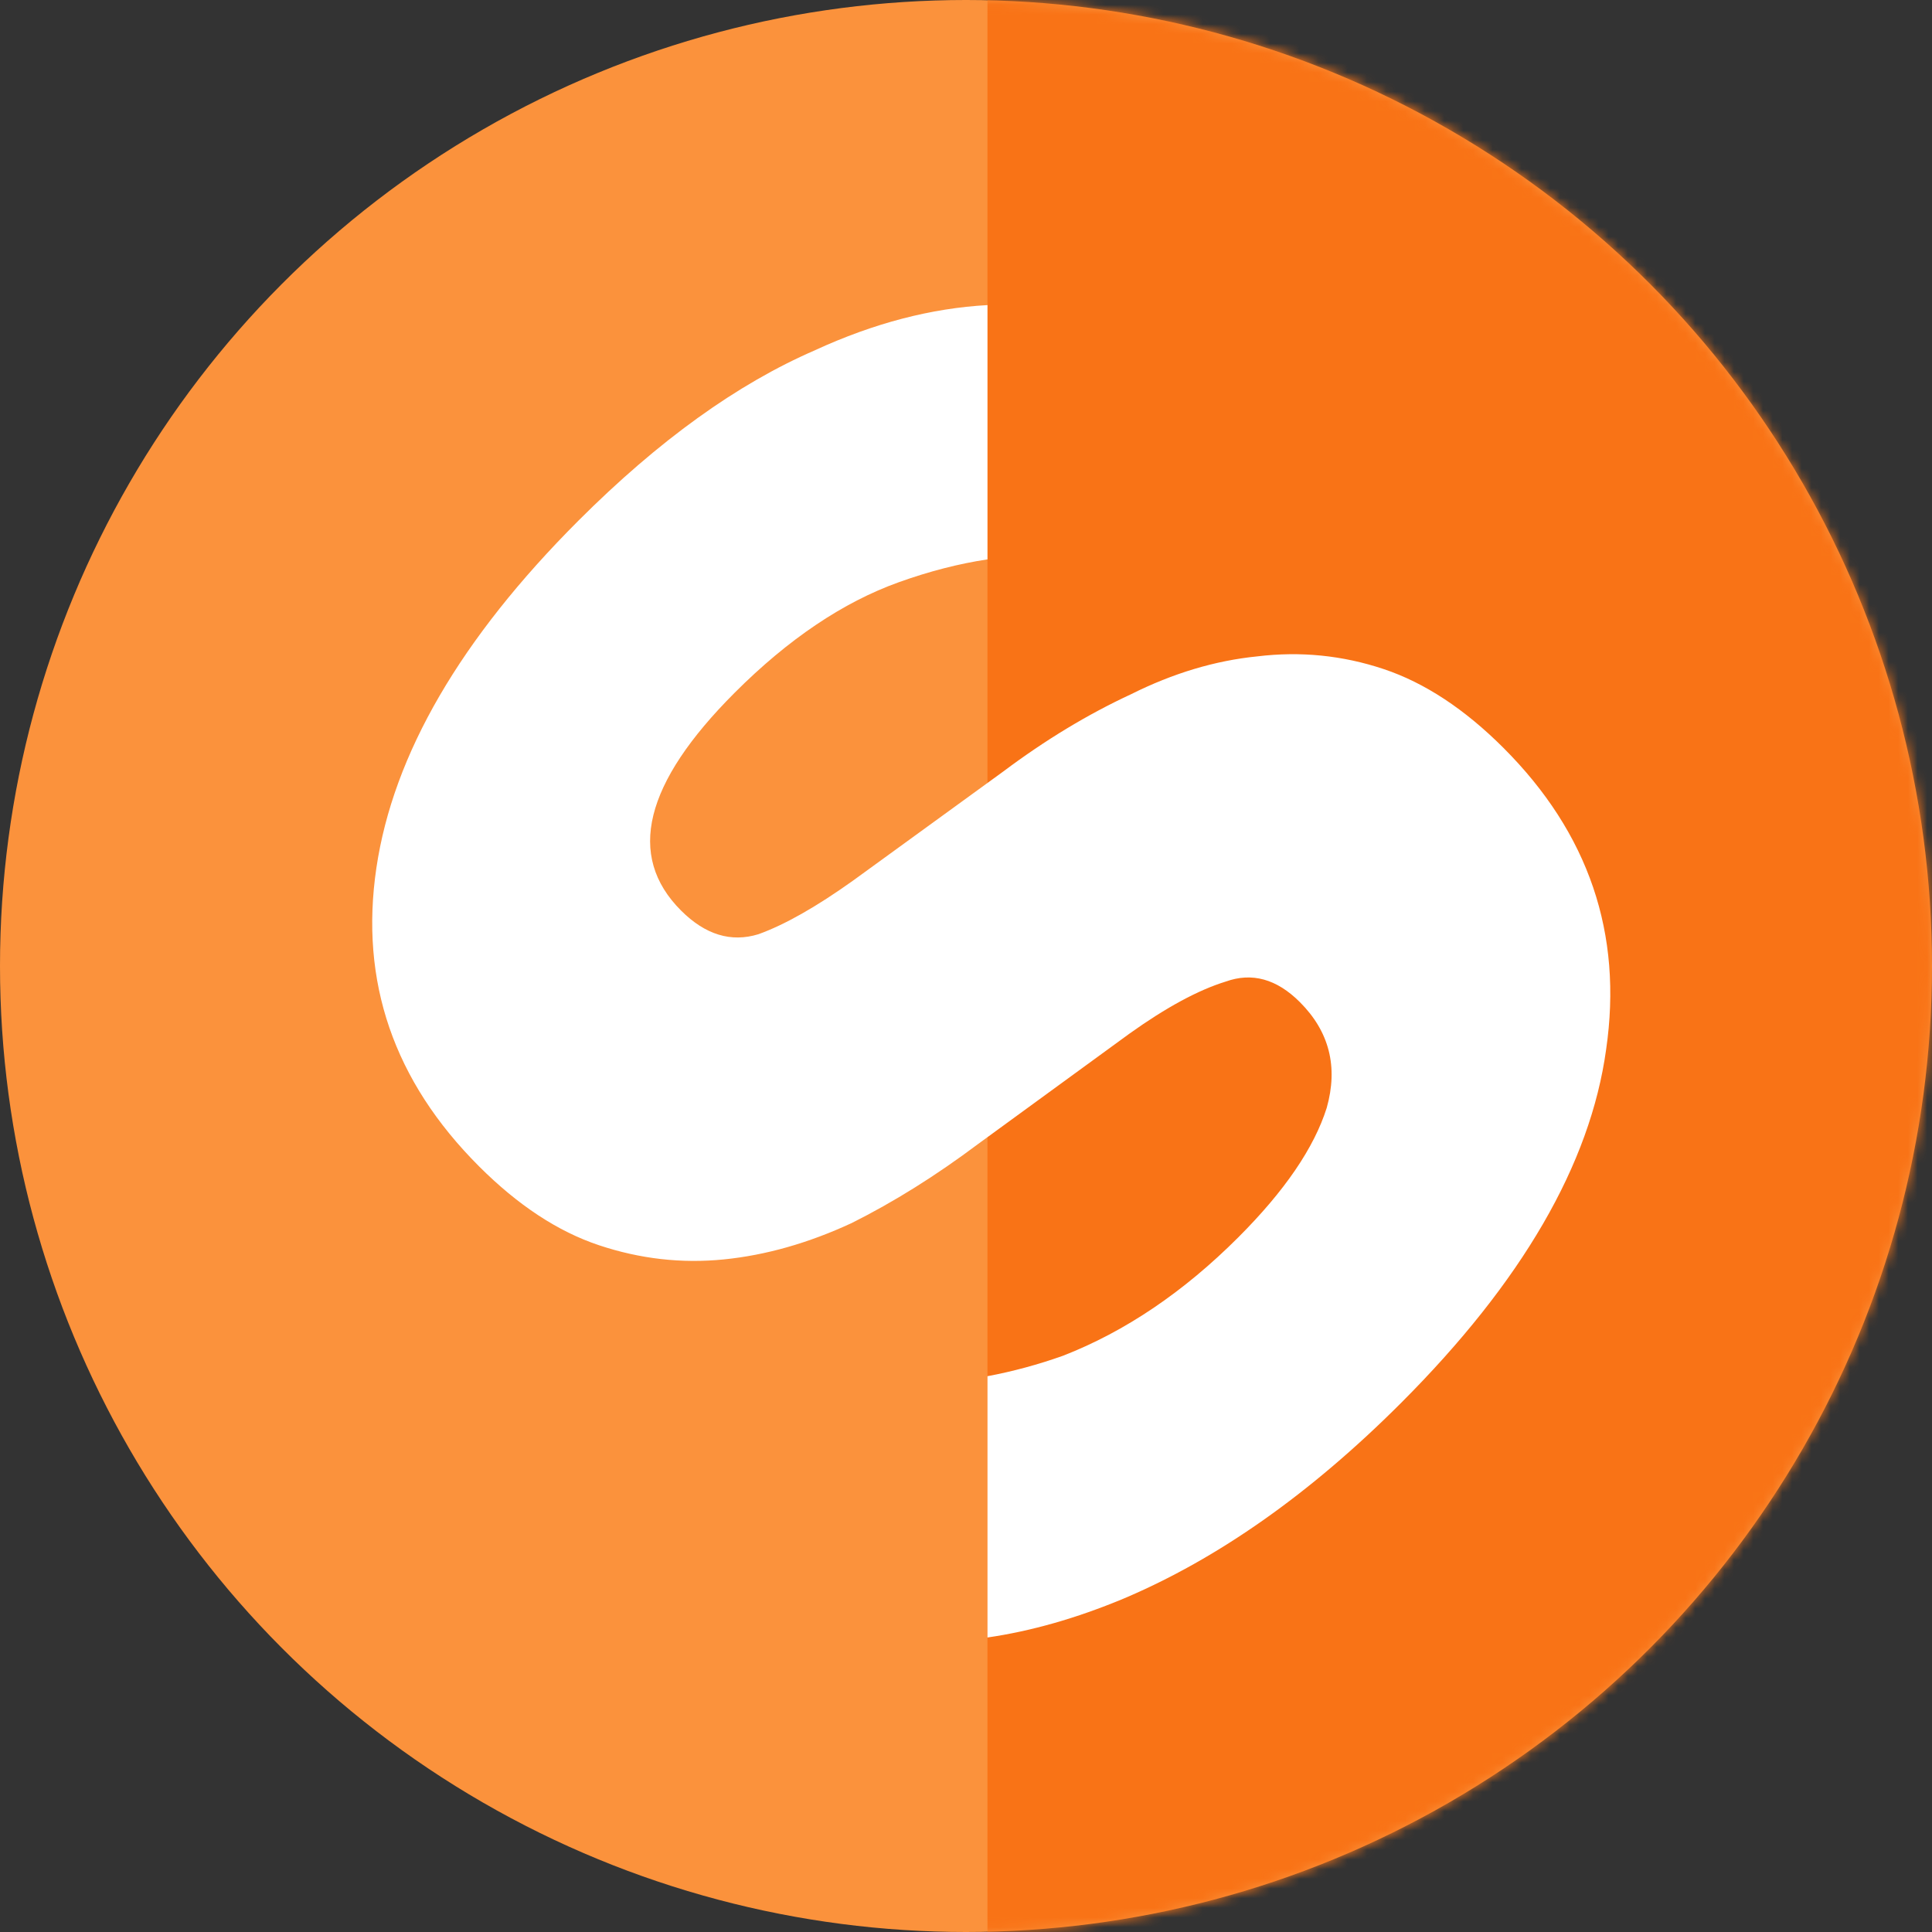<svg height="200" viewBox="0 0 200 200" width="200" xmlns="http://www.w3.org/2000/svg" xmlns:xlink="http://www.w3.org/1999/xlink"><rect x="0" y="0" width="200" height="200" fill="#333333" stroke="none"/><defs><circle id="a" cx="100" cy="100" r="100"/><mask id="b" fill="#fff"><use fill="#fff" fill-rule="evenodd" xlink:href="#a"/></mask></defs><g fill="none" fill-rule="evenodd"><use fill="#fb923c" fill-rule="nonzero" xlink:href="#a"/><path d="m102.222 0h97.778v200h-97.778z" fill="#f97316" fill-rule="nonzero" mask="url(#b)"/><path d="m84.392 36.244c6.067-2.787 12.01-4.341 17.83-4.66v26.323c-2.976.449-6.032 1.236-9.169 2.361-5.774 2.07-11.44 5.883-16.996 11.439-9.369 9.37-11.222 16.887-5.556 22.552 2.506 2.506 5.175 3.323 8.008 2.452 2.724-.98 5.992-2.833 9.805-5.556l15.525-11.276c4.358-3.268 8.77-5.937 13.237-8.008 4.358-2.179 8.716-3.486 13.074-3.922 4.467-.544 8.825-.109 13.074 1.308 4.249 1.416 8.389 4.14 12.42 8.171 8.824 8.824 12.365 19.229 10.622 31.213-1.634 11.875-8.716 24.077-21.245 36.606-9.369 9.37-18.956 16.124-28.762 20.264-4.842 2.013-9.521 3.347-14.037 4.001v-27.048c2.644-.497 5.253-1.204 7.827-2.12 6.428-2.506 12.475-6.592 18.14-12.257 4.793-4.793 7.844-9.26 9.152-13.4 1.198-4.249.272-7.899-2.778-10.949-2.397-2.397-4.957-3.105-7.681-2.124-2.832.872-6.156 2.669-9.968 5.393l-15.688 11.439c-4.358 3.268-8.716 5.992-13.074 8.171-4.467 2.07-8.879 3.323-13.237 3.759-4.358.436-8.661-.054-12.91-1.471-4.249-1.416-8.389-4.14-12.42-8.171-8.825-8.825-12.365-19.12-10.622-30.886 1.743-11.766 8.716-23.751 20.918-35.952 8.28-8.28 16.451-14.163 24.513-17.65z" fill="#fff" mask="url(#b)"/></g></svg>